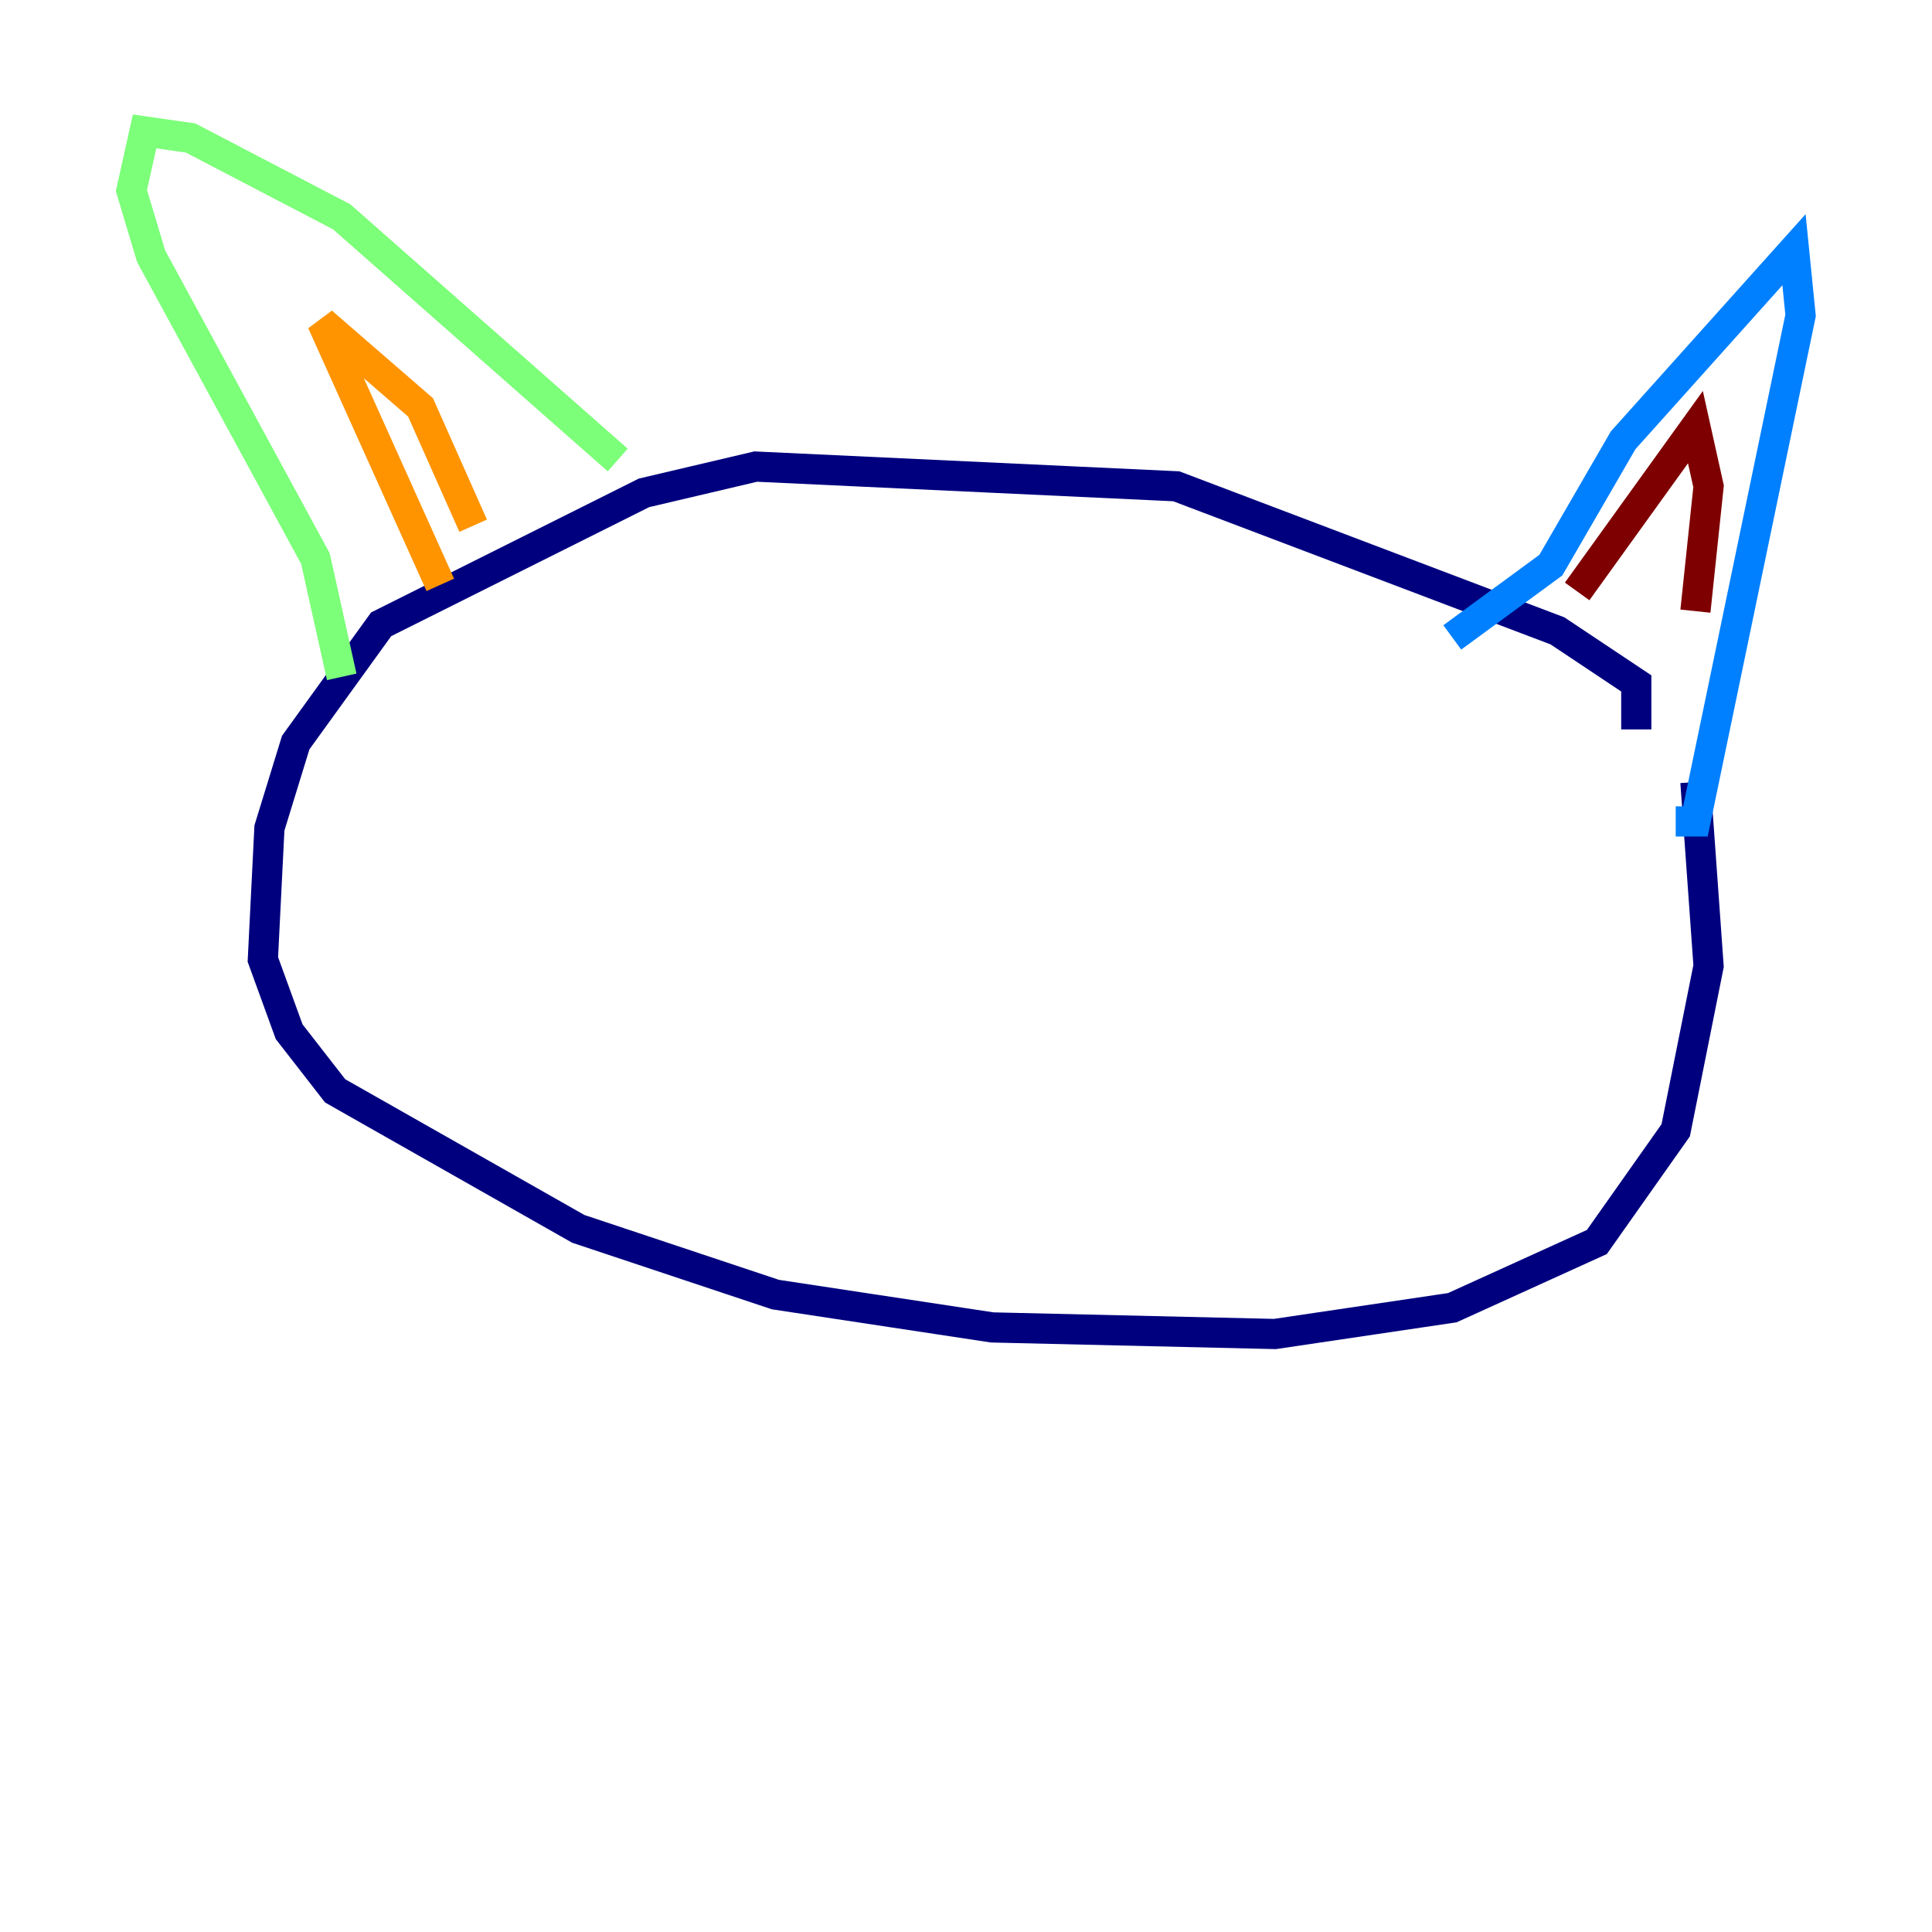 <?xml version="1.0" encoding="utf-8" ?>
<svg baseProfile="tiny" height="128" version="1.2" viewBox="0,0,128,128" width="128" xmlns="http://www.w3.org/2000/svg" xmlns:ev="http://www.w3.org/2001/xml-events" xmlns:xlink="http://www.w3.org/1999/xlink"><defs /><polyline fill="none" points="108.408,48.327 108.408,45.279 103.184,41.796 77.932,32.218 50.068,30.912 42.667,32.653 25.252,41.361 19.592,49.197 17.85,54.857 17.415,63.565 19.157,68.354 22.204,72.272 38.313,81.415 51.374,85.769 65.742,87.946 84.463,88.381 96.218,86.639 105.796,82.286 111.02,74.884 113.197,64.0 112.326,51.809" stroke="#00007f" stroke-width="2" /><polyline fill="none" points="96.218,42.231 102.748,37.442 107.537,29.17 118.857,16.544 119.293,20.898 112.326,54.422 111.02,54.422" stroke="#0080ff" stroke-width="2" /><polyline fill="none" points="40.925,30.476 22.64,14.367 12.626,9.143 9.578,8.707 8.707,12.626 10.014,16.98 20.898,37.007 22.64,44.843" stroke="#7cff79" stroke-width="2" /><polyline fill="none" points="31.347,34.83 27.864,26.993 21.333,21.333 29.17,38.748" stroke="#ff9400" stroke-width="2" /><polyline fill="none" points="104.49,39.184 112.326,28.299 113.197,32.218 112.326,40.49" stroke="#7f0000" stroke-width="2" /></svg>